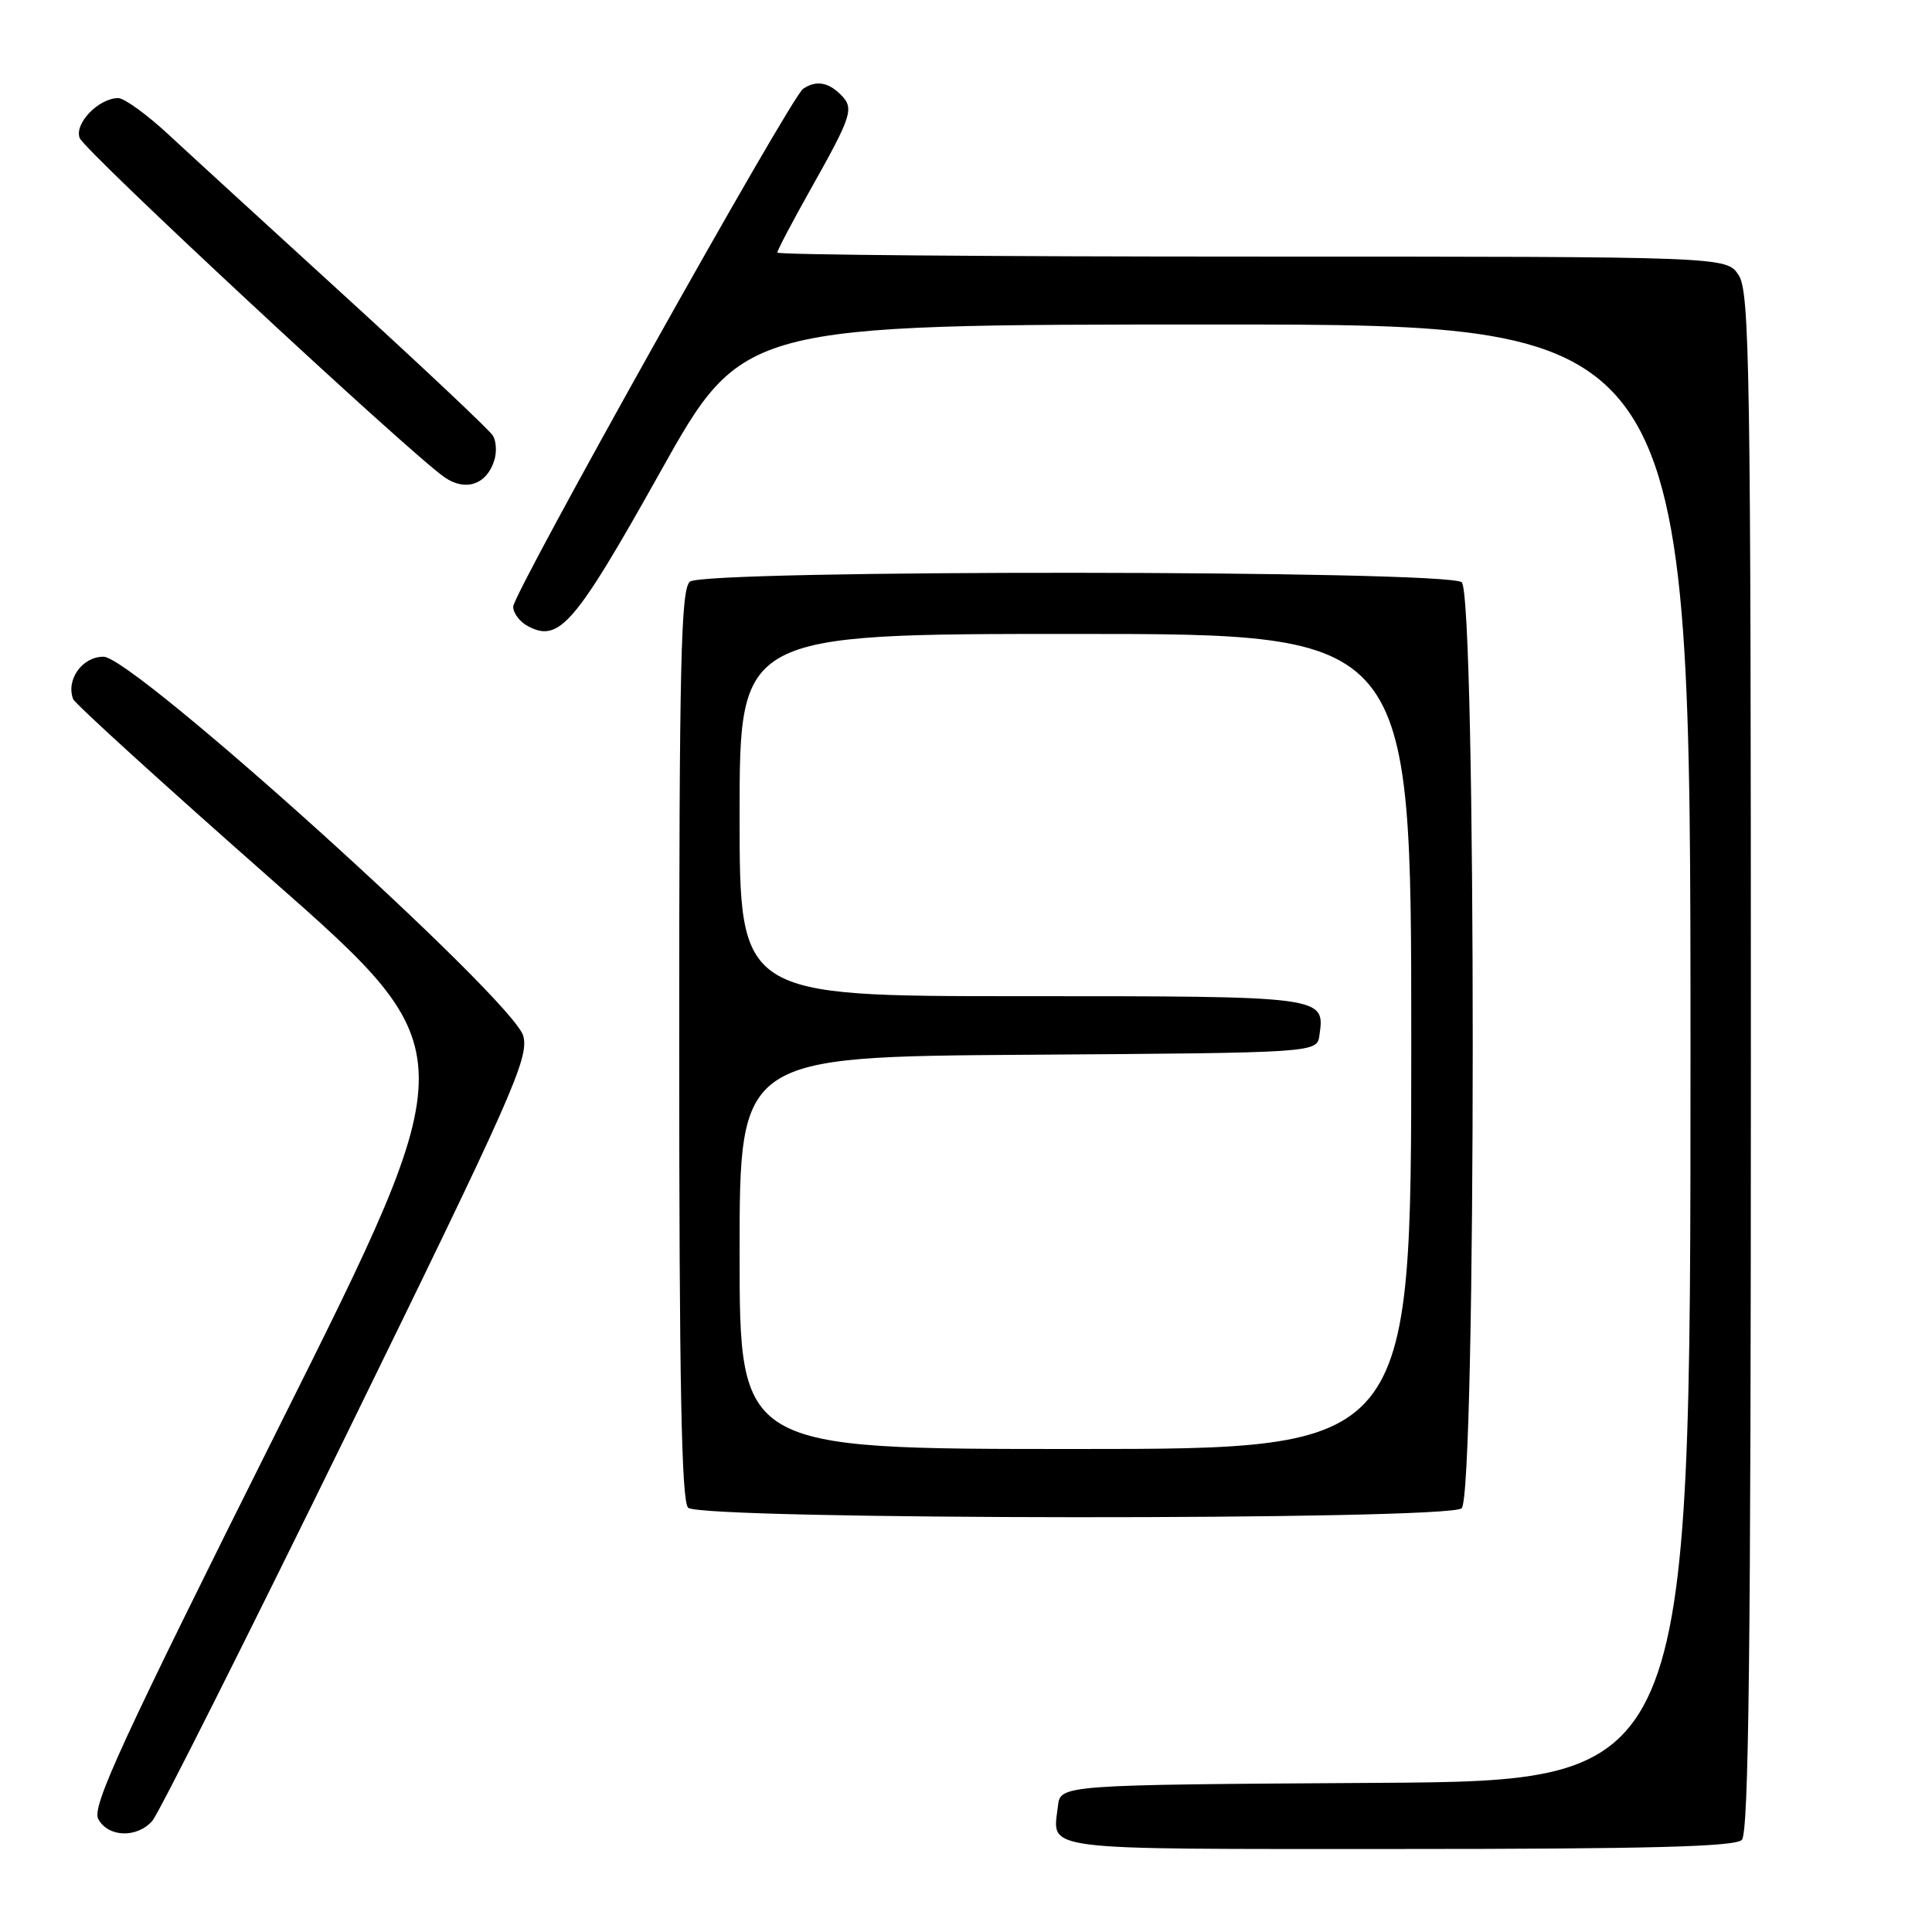 <?xml version="1.0" encoding="UTF-8" standalone="no"?>
<!DOCTYPE svg PUBLIC "-//W3C//DTD SVG 1.1//EN" "http://www.w3.org/Graphics/SVG/1.1/DTD/svg11.dtd" >
<svg xmlns="http://www.w3.org/2000/svg" xmlns:xlink="http://www.w3.org/1999/xlink" version="1.1" viewBox="0 0 256 256">
 <g >
 <path fill="currentColor"
d=" M 230.80 243.80 C 231.72 242.88 232.00 218.64 232.00 140.76 C 232.00 48.71 231.84 38.69 230.38 36.46 C 228.77 34.00 228.77 34.00 165.88 34.00 C 131.30 34.00 103.00 33.76 103.00 33.47 C 103.00 33.17 104.95 29.46 107.33 25.22 C 112.94 15.24 113.22 14.36 111.39 12.53 C 109.72 10.87 108.11 10.62 106.41 11.77 C 104.79 12.86 68.00 78.59 68.00 80.39 C 68.00 81.23 68.87 82.40 69.93 82.96 C 74.09 85.19 76.14 82.81 87.46 62.59 C 98.42 43.00 98.42 43.00 161.21 43.00 C 224.00 43.00 224.00 43.00 224.00 139.49 C 224.00 235.98 224.00 235.98 182.25 236.24 C 140.50 236.50 140.50 236.50 140.18 239.33 C 139.49 245.31 137.00 245.00 185.27 245.00 C 218.42 245.00 229.90 244.70 230.80 243.80 Z  M 20.20 241.25 C 21.03 240.29 32.62 217.23 45.95 190.00 C 67.98 144.99 70.10 140.21 69.34 137.28 C 68.11 132.55 17.75 87.05 13.72 87.02 C 10.91 87.00 8.72 90.06 9.69 92.63 C 9.93 93.25 21.76 104.01 35.98 116.54 C 61.84 139.32 61.84 139.32 36.90 189.19 C 16.04 230.91 12.14 239.39 13.02 241.03 C 14.32 243.47 18.18 243.59 20.20 241.25 Z  M 193.67 199.86 C 195.63 198.23 195.64 78.77 193.68 77.15 C 191.73 75.53 93.36 75.46 91.42 77.07 C 90.22 78.06 90.00 87.70 90.00 138.42 C 90.00 183.35 90.30 198.90 91.18 199.78 C 92.81 201.41 191.71 201.48 193.67 199.86 Z  M 65.49 61.02 C 65.84 59.93 65.76 58.45 65.31 57.72 C 64.86 56.99 56.17 48.80 46.00 39.51 C 35.83 30.22 25.16 20.46 22.31 17.81 C 19.46 15.17 16.47 13.00 15.67 13.00 C 13.08 13.00 9.82 16.37 10.56 18.29 C 11.22 20.02 54.19 59.97 58.90 63.24 C 61.68 65.16 64.48 64.22 65.49 61.02 Z  M 98.00 166.01 C 98.00 140.02 98.00 140.02 136.25 139.76 C 174.50 139.50 174.50 139.50 174.83 137.19 C 175.57 131.99 175.67 132.00 135.38 132.00 C 98.00 132.00 98.00 132.00 98.00 108.00 C 98.00 84.00 98.00 84.00 142.50 84.00 C 187.00 84.00 187.00 84.00 187.00 138.00 C 187.00 192.00 187.00 192.00 142.50 192.00 C 98.00 192.00 98.00 192.00 98.00 166.01 Z "/>
</g>
</svg>